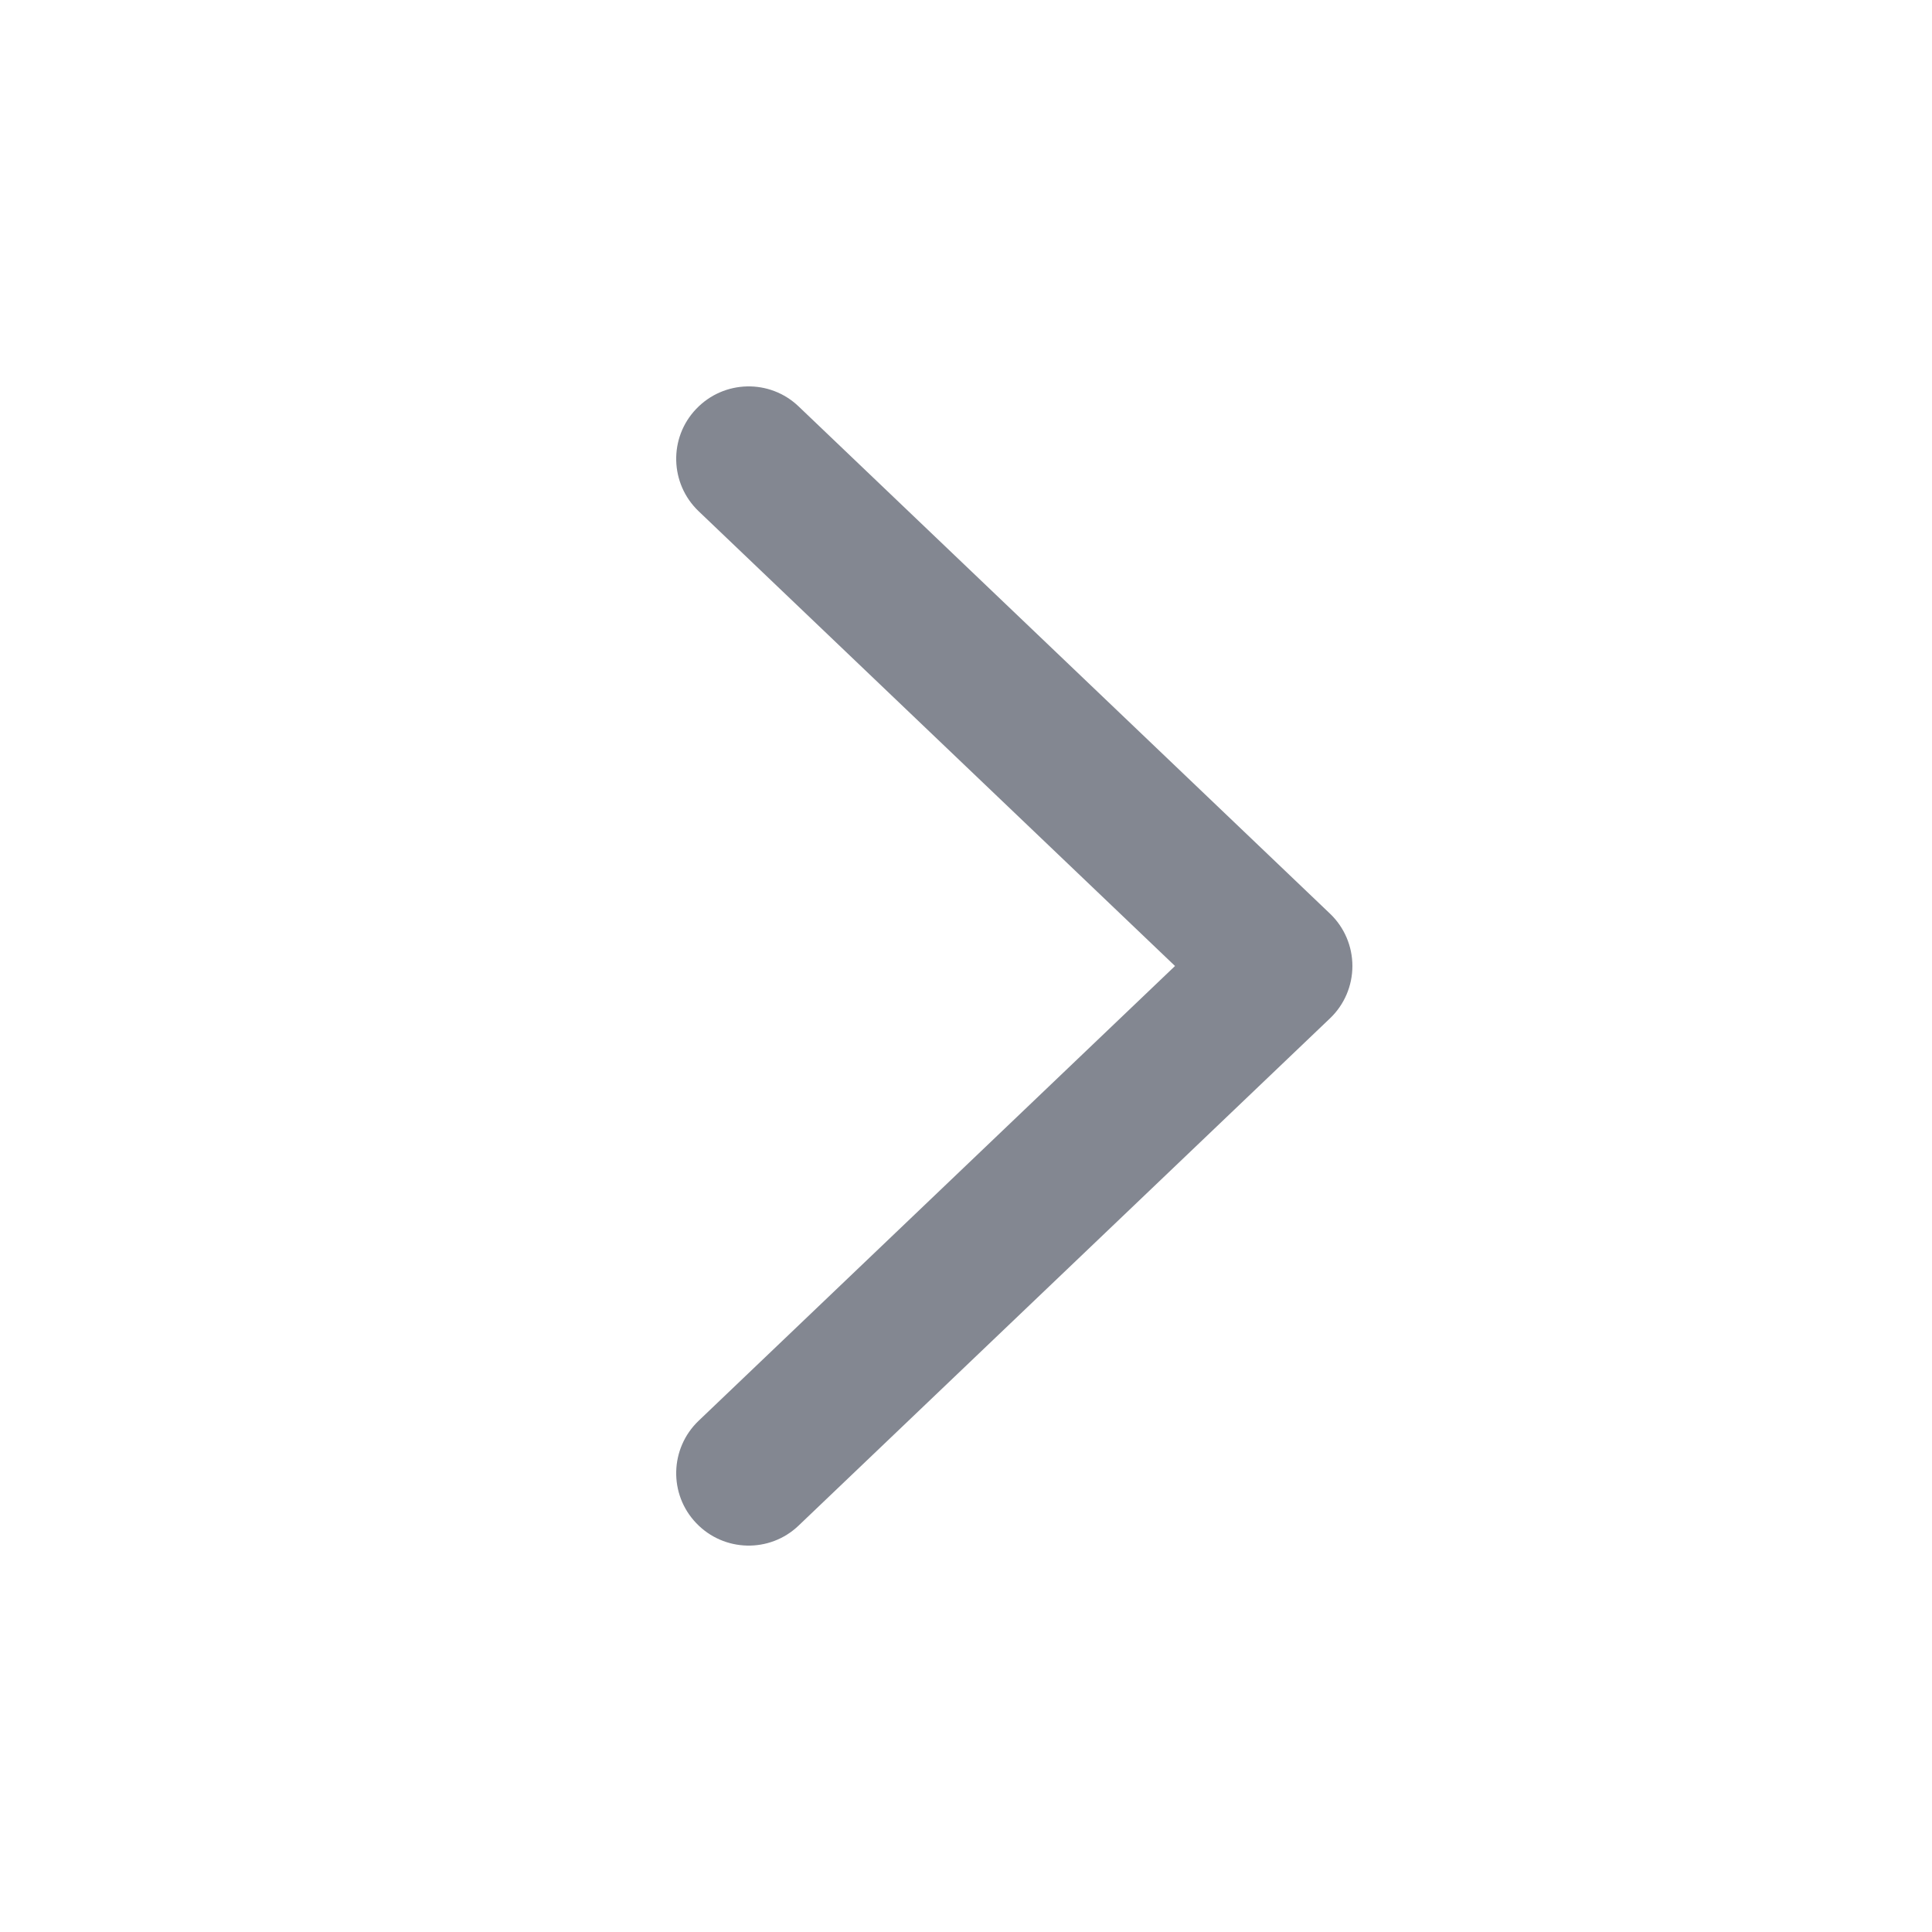 <svg width="16" height="16" viewBox="0 0 16 16" fill="none" xmlns="http://www.w3.org/2000/svg">
<g id="20-chevron-right">
<path id="Icon" fill-rule="evenodd" clip-rule="evenodd" d="M5.766 3.386C5.995 3.146 6.375 3.137 6.614 3.366L11.014 7.566C11.133 7.679 11.2 7.836 11.2 8C11.2 8.164 11.133 8.321 11.014 8.434L6.614 12.634C6.375 12.863 5.995 12.854 5.766 12.614C5.537 12.375 5.546 11.995 5.786 11.766L9.731 8L5.786 4.234C5.546 4.005 5.537 3.625 5.766 3.386Z" fill="#838791"/>
</g>
</svg>
